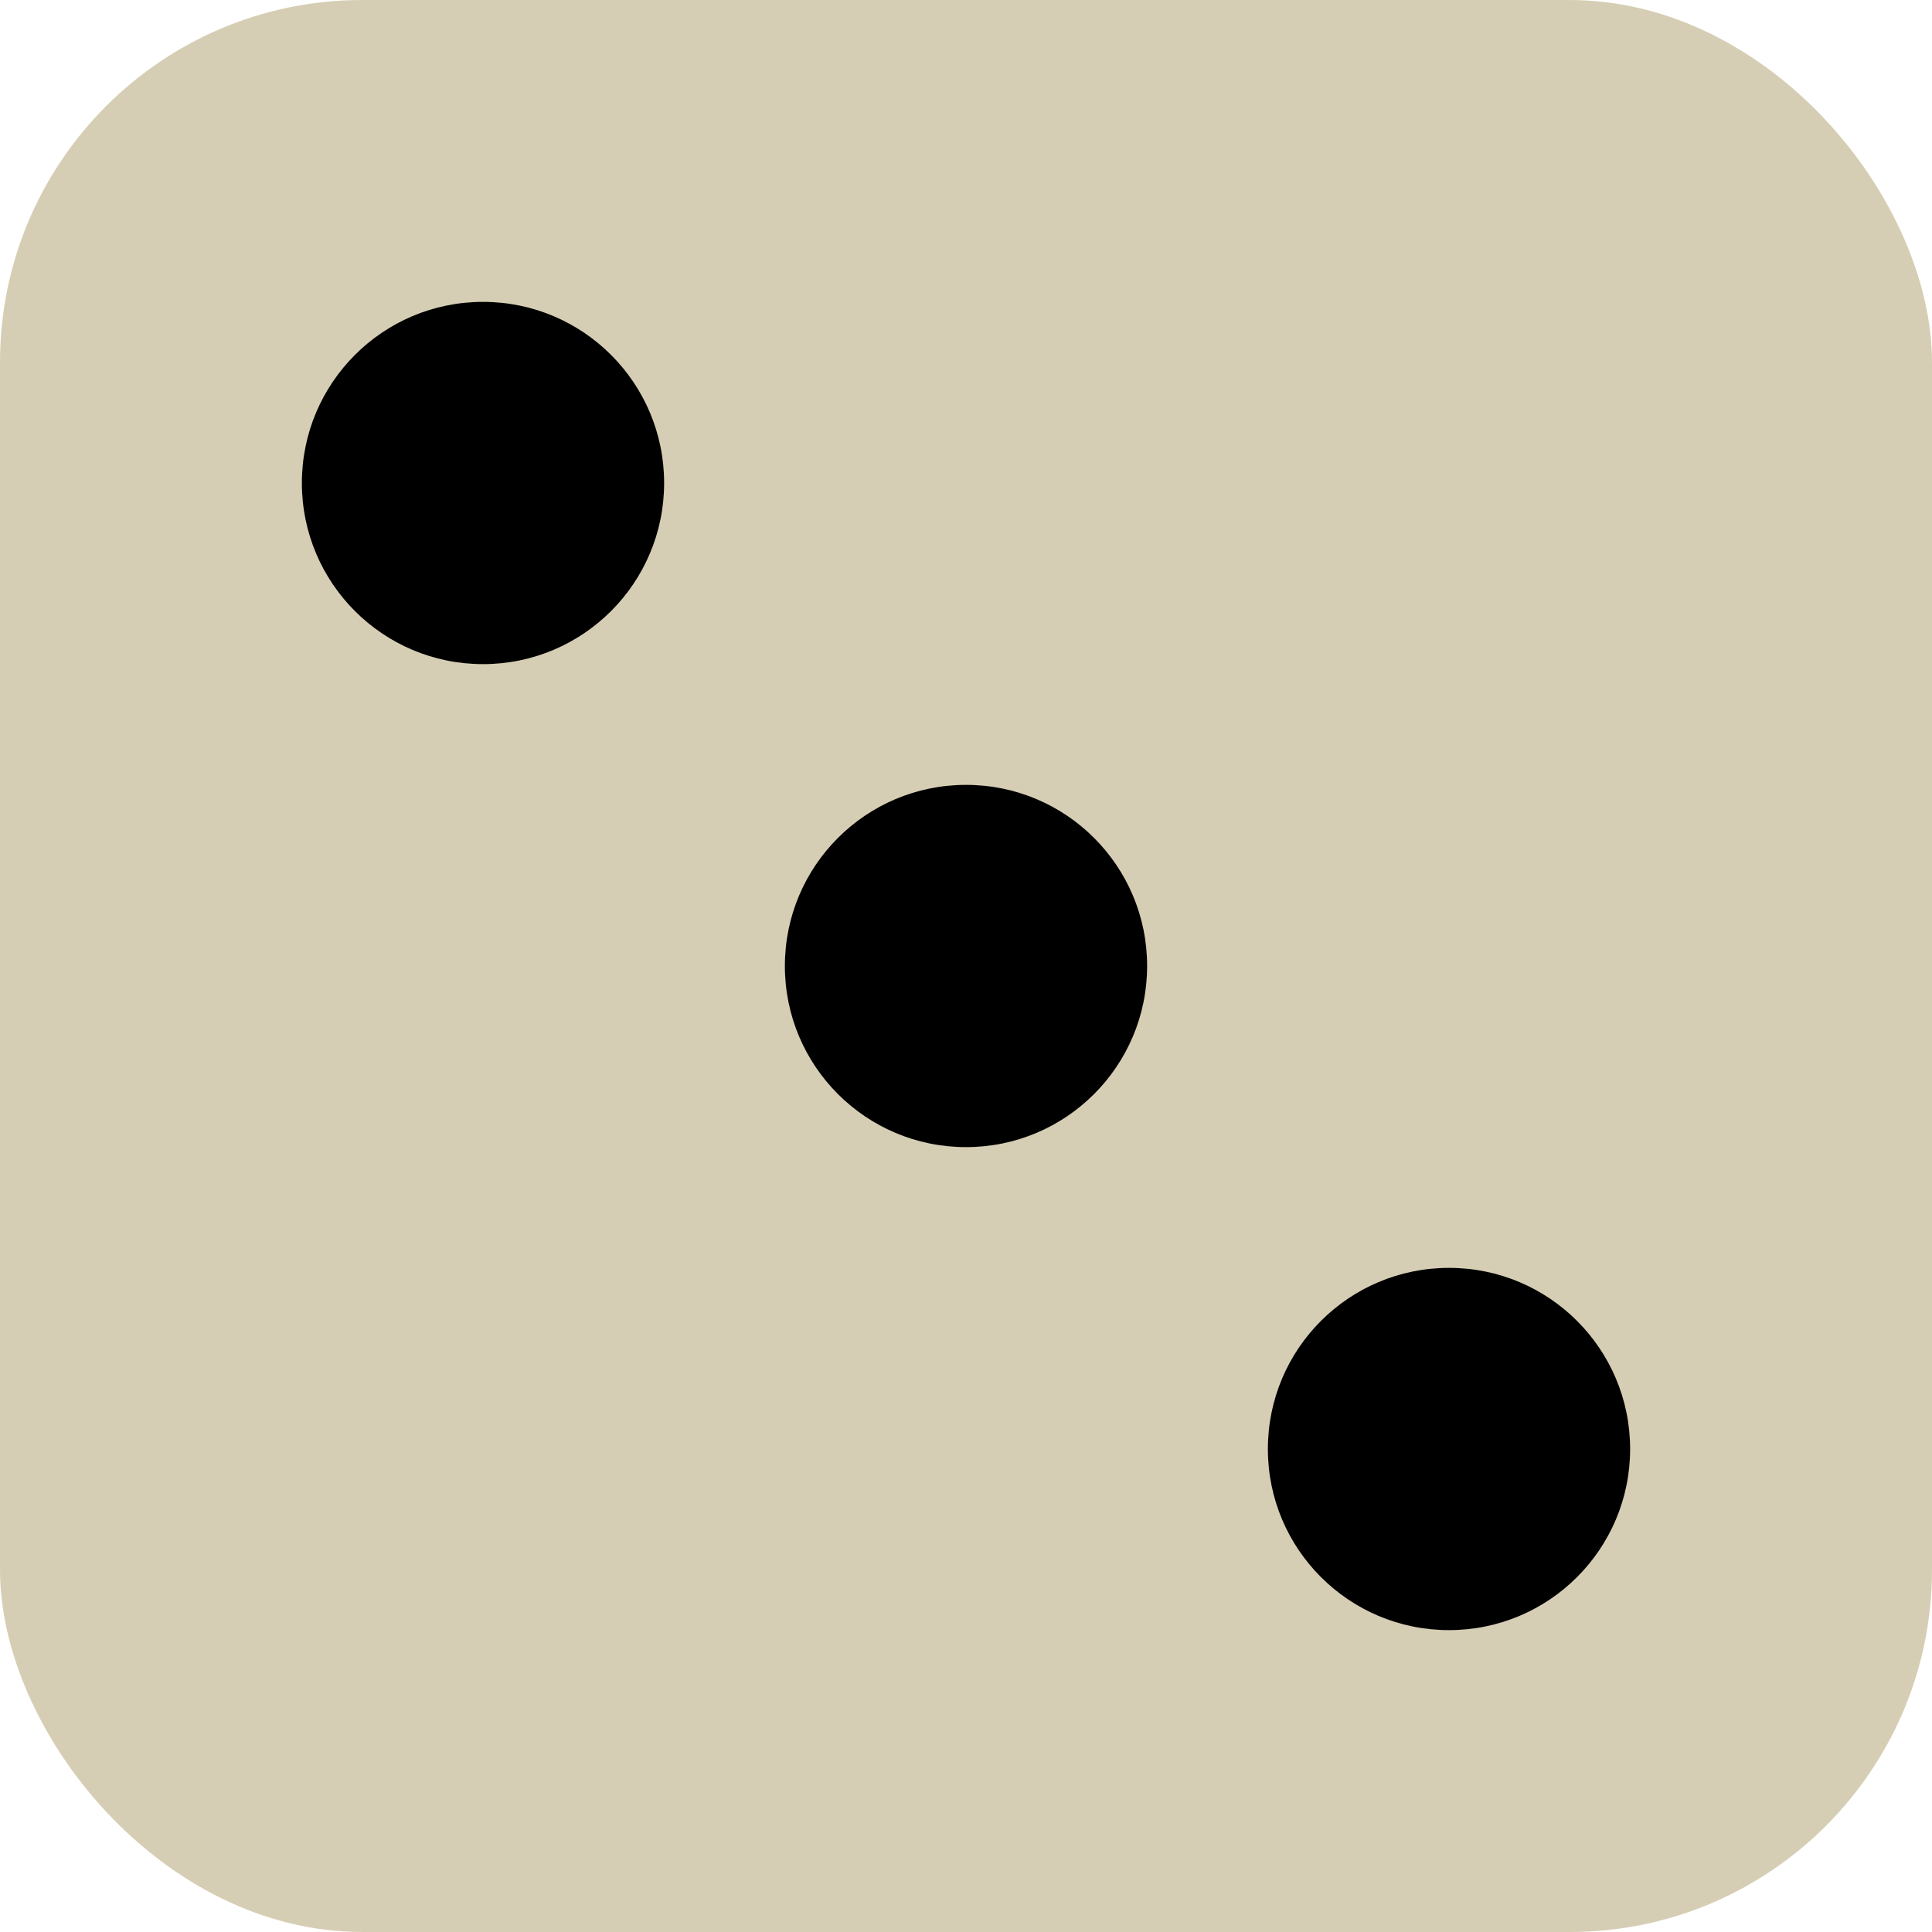 <svg width="32" height="32" viewBox="0 0 32 32" fill="none" xmlns="http://www.w3.org/2000/svg">
<rect width="32" height="32" rx="6" fill="#D6CEB4"/>
<circle cx="8" cy="8" r="3" fill="black"/>
<circle cx="16" cy="16" r="3" fill="black"/>
<circle cx="24" cy="24" r="3" fill="black"/>
</svg>
